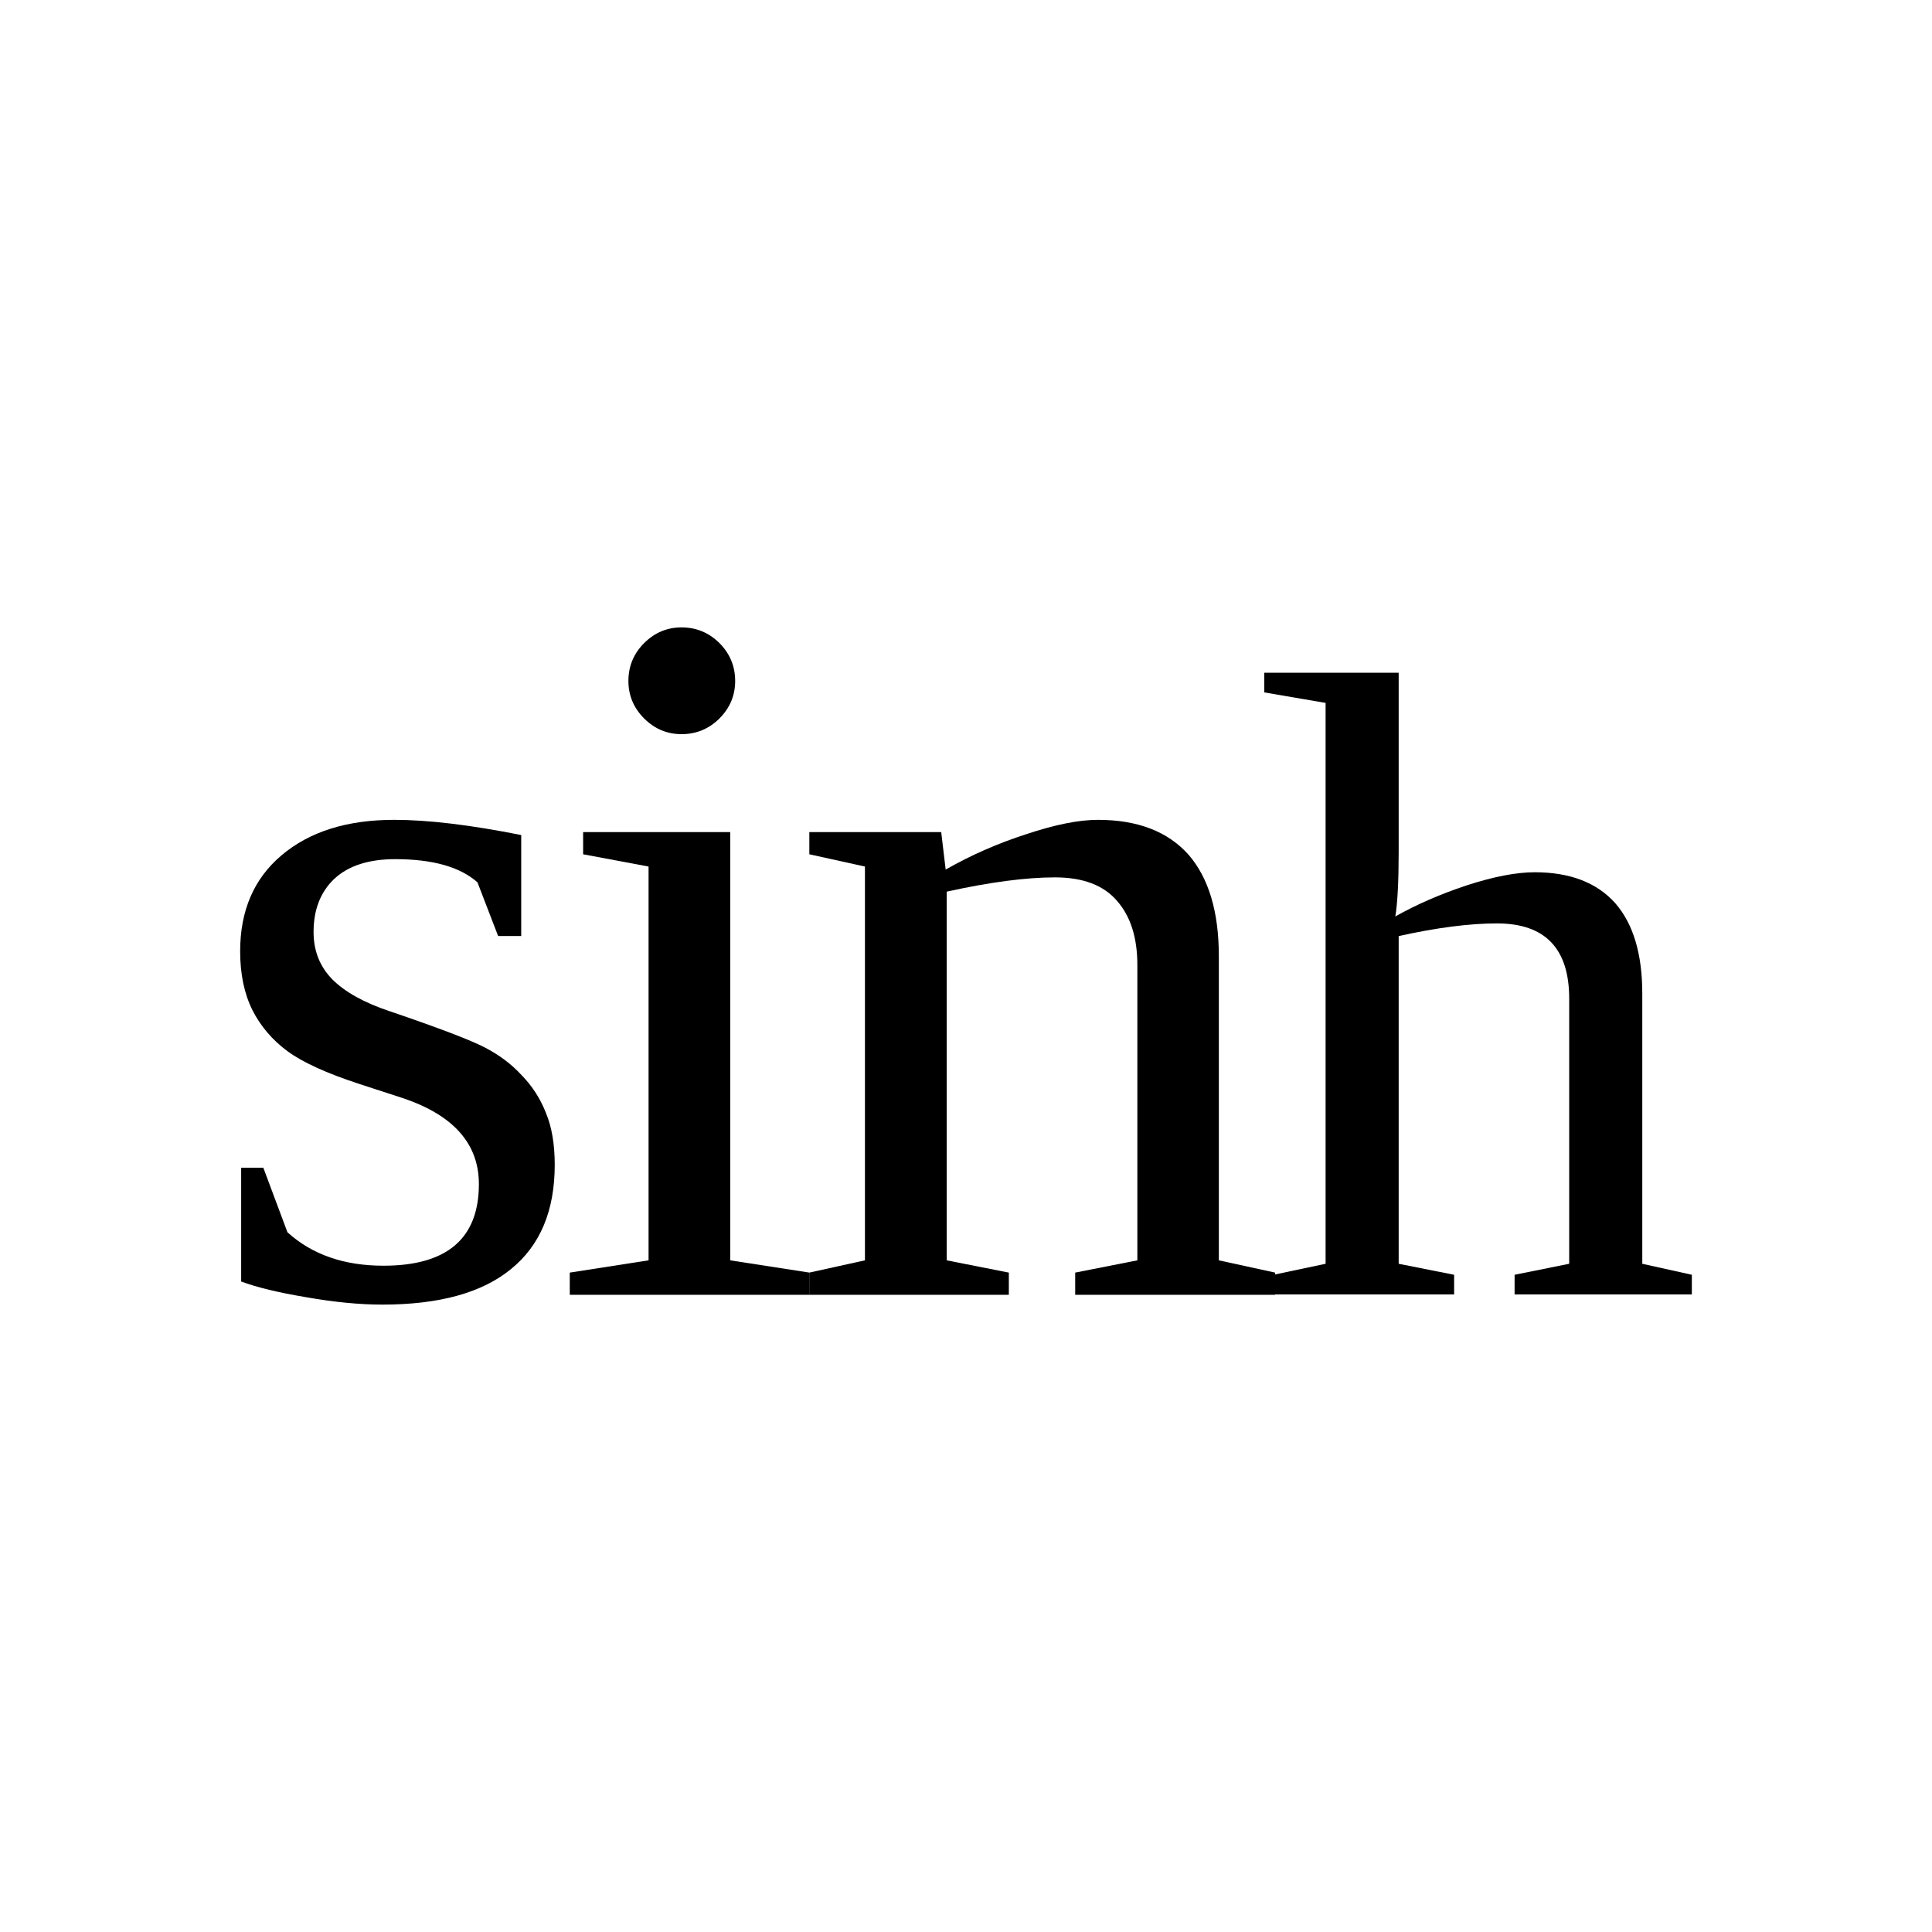 <?xml version="1.0" encoding="UTF-8" standalone="no"?>
<svg
   xmlns:dc="http://purl.org/dc/elements/1.1/"
   xmlns:cc="http://creativecommons.org/ns#"
   xmlns:rdf="http://www.w3.org/1999/02/22-rdf-syntax-ns#"
   xmlns:svg="http://www.w3.org/2000/svg"
   xmlns="http://www.w3.org/2000/svg"
   xmlns:sodipodi="http://sodipodi.sourceforge.net/DTD/sodipodi-0.dtd"
   xmlns:inkscape="http://www.inkscape.org/namespaces/inkscape"
   version="1.1"
   id="svg52"
   sodipodi:docname="fu21513.svg"
   width="23"
   height="23"
   inkscape:version="0.92.4 (5da689c313, 2019-01-14)">
  <defs
     id="defs56" />
  <sodipodi:namedview
     pagecolor="#ffffff"
     bordercolor="#666666"
     borderopacity="1"
     objecttolerance="10"
     gridtolerance="10"
     guidetolerance="10"
     inkscape:pageopacity="0"
     inkscape:pageshadow="2"
     inkscape:window-width="1920"
     inkscape:window-height="995"
     id="namedview54"
     showgrid="false"
     fit-margin-top="0"
     fit-margin-left="0"
     fit-margin-right="0"
     fit-margin-bottom="0"
     inkscape:zoom="2.36"
     inkscape:cx="-31.63561"
     inkscape:cy="-40.939"
     inkscape:window-x="0"
     inkscape:window-y="0"
     inkscape:window-maximized="1"
     inkscape:current-layer="svg52" />
  <path
     d="m 6.604,13.867 q 0,0.82 -0.522,1.242 -0.515,0.422 -1.529,0.422 -0.41,0 -0.908,-0.088 -0.493,-0.082 -0.774,-0.187 v -1.354 h 0.264 l 0.287,0.768 q 0.439,0.398 1.143,0.398 1.136,0 1.136,-0.972 0,-0.715 -0.896,-1.02 l -0.522,-0.17 q -0.591,-0.193 -0.861,-0.392 -0.27,-0.2 -0.416,-0.487 -0.147,-0.293 -0.147,-0.703 0,-0.726 0.493,-1.142 0.498,-0.422 1.341,-0.422 0.604,0 1.512,0.181 v 1.202 h -0.275 l -0.246,-0.639 q -0.311,-0.276 -0.979,-0.276 -0.474,0 -0.726,0.235 -0.246,0.234 -0.246,0.633 0,0.334 0.222,0.562 0.229,0.229 0.686,0.381 0.861,0.293 1.125,0.428 0.263,0.135 0.445,0.334 0.188,0.193 0.287,0.445 0.106,0.252 0.106,0.621 z"
     id="path44"
     inkscape:connector-curvature="0" />
  <path
     d="m 8.752,8.107 q 0,0.258 -0.187,0.446 -0.188,0.187 -0.452,0.187 -0.257,0 -0.445,-0.187 -0.187,-0.188 -0.187,-0.446 0,-0.263 0.187,-0.451 0.188,-0.187 0.445,-0.187 0.264,0 0.452,0.187 0.187,0.188 0.187,0.451 z m -0.059,6.897 0.944,0.146 v 0.264 h -2.854 v -0.264 l 0.938,-0.146 v -4.688 l -0.779,-0.146 v -0.264 h 1.751 z"
     id="path46"
     inkscape:connector-curvature="0" />
  <path
     d="m 11.258,10.352 q 0.452,-0.258 0.962,-0.422 0.51,-0.17 0.85,-0.17 0.71,0 1.08,0.416 0.36,0.416 0.36,1.207 v 3.621 l 0.67,0.146 v 0.264 h -2.38 v -0.264 l 0.74,-0.146 v -3.516 q 0,-0.486 -0.24,-0.761 -0.24,-0.282 -0.74,-0.282 -0.52,0 -1.29,0.17 v 4.389 l 0.74,0.146 v 0.264 h -2.375 v -0.264 l 0.662,-0.146 v -4.688 l -0.662,-0.146 v -0.264 h 1.57 z"
     id="path48"
     inkscape:connector-curvature="0" />
  <path
     d="m 16.651,10.129 q 0,0.541 -0.04,0.781 0.38,-0.214 0.85,-0.37 0.48,-0.156 0.81,-0.156 0.63,0 0.96,0.37 0.32,0.37 0.32,1.073 v 3.218 l 0.59,0.131 v 0.234 h -2.11 v -0.234 l 0.65,-0.131 v -3.156 q 0,-0.896 -0.86,-0.896 -0.49,0 -1.17,0.151 v 3.901 l 0.66,0.131 v 0.234 h -2.15 v -0.234 l 0.62,-0.131 v -6.677 l -0.73,-0.125 v -0.234 h 1.6 z"
     id="path50"
     inkscape:connector-curvature="0" />
</svg>
